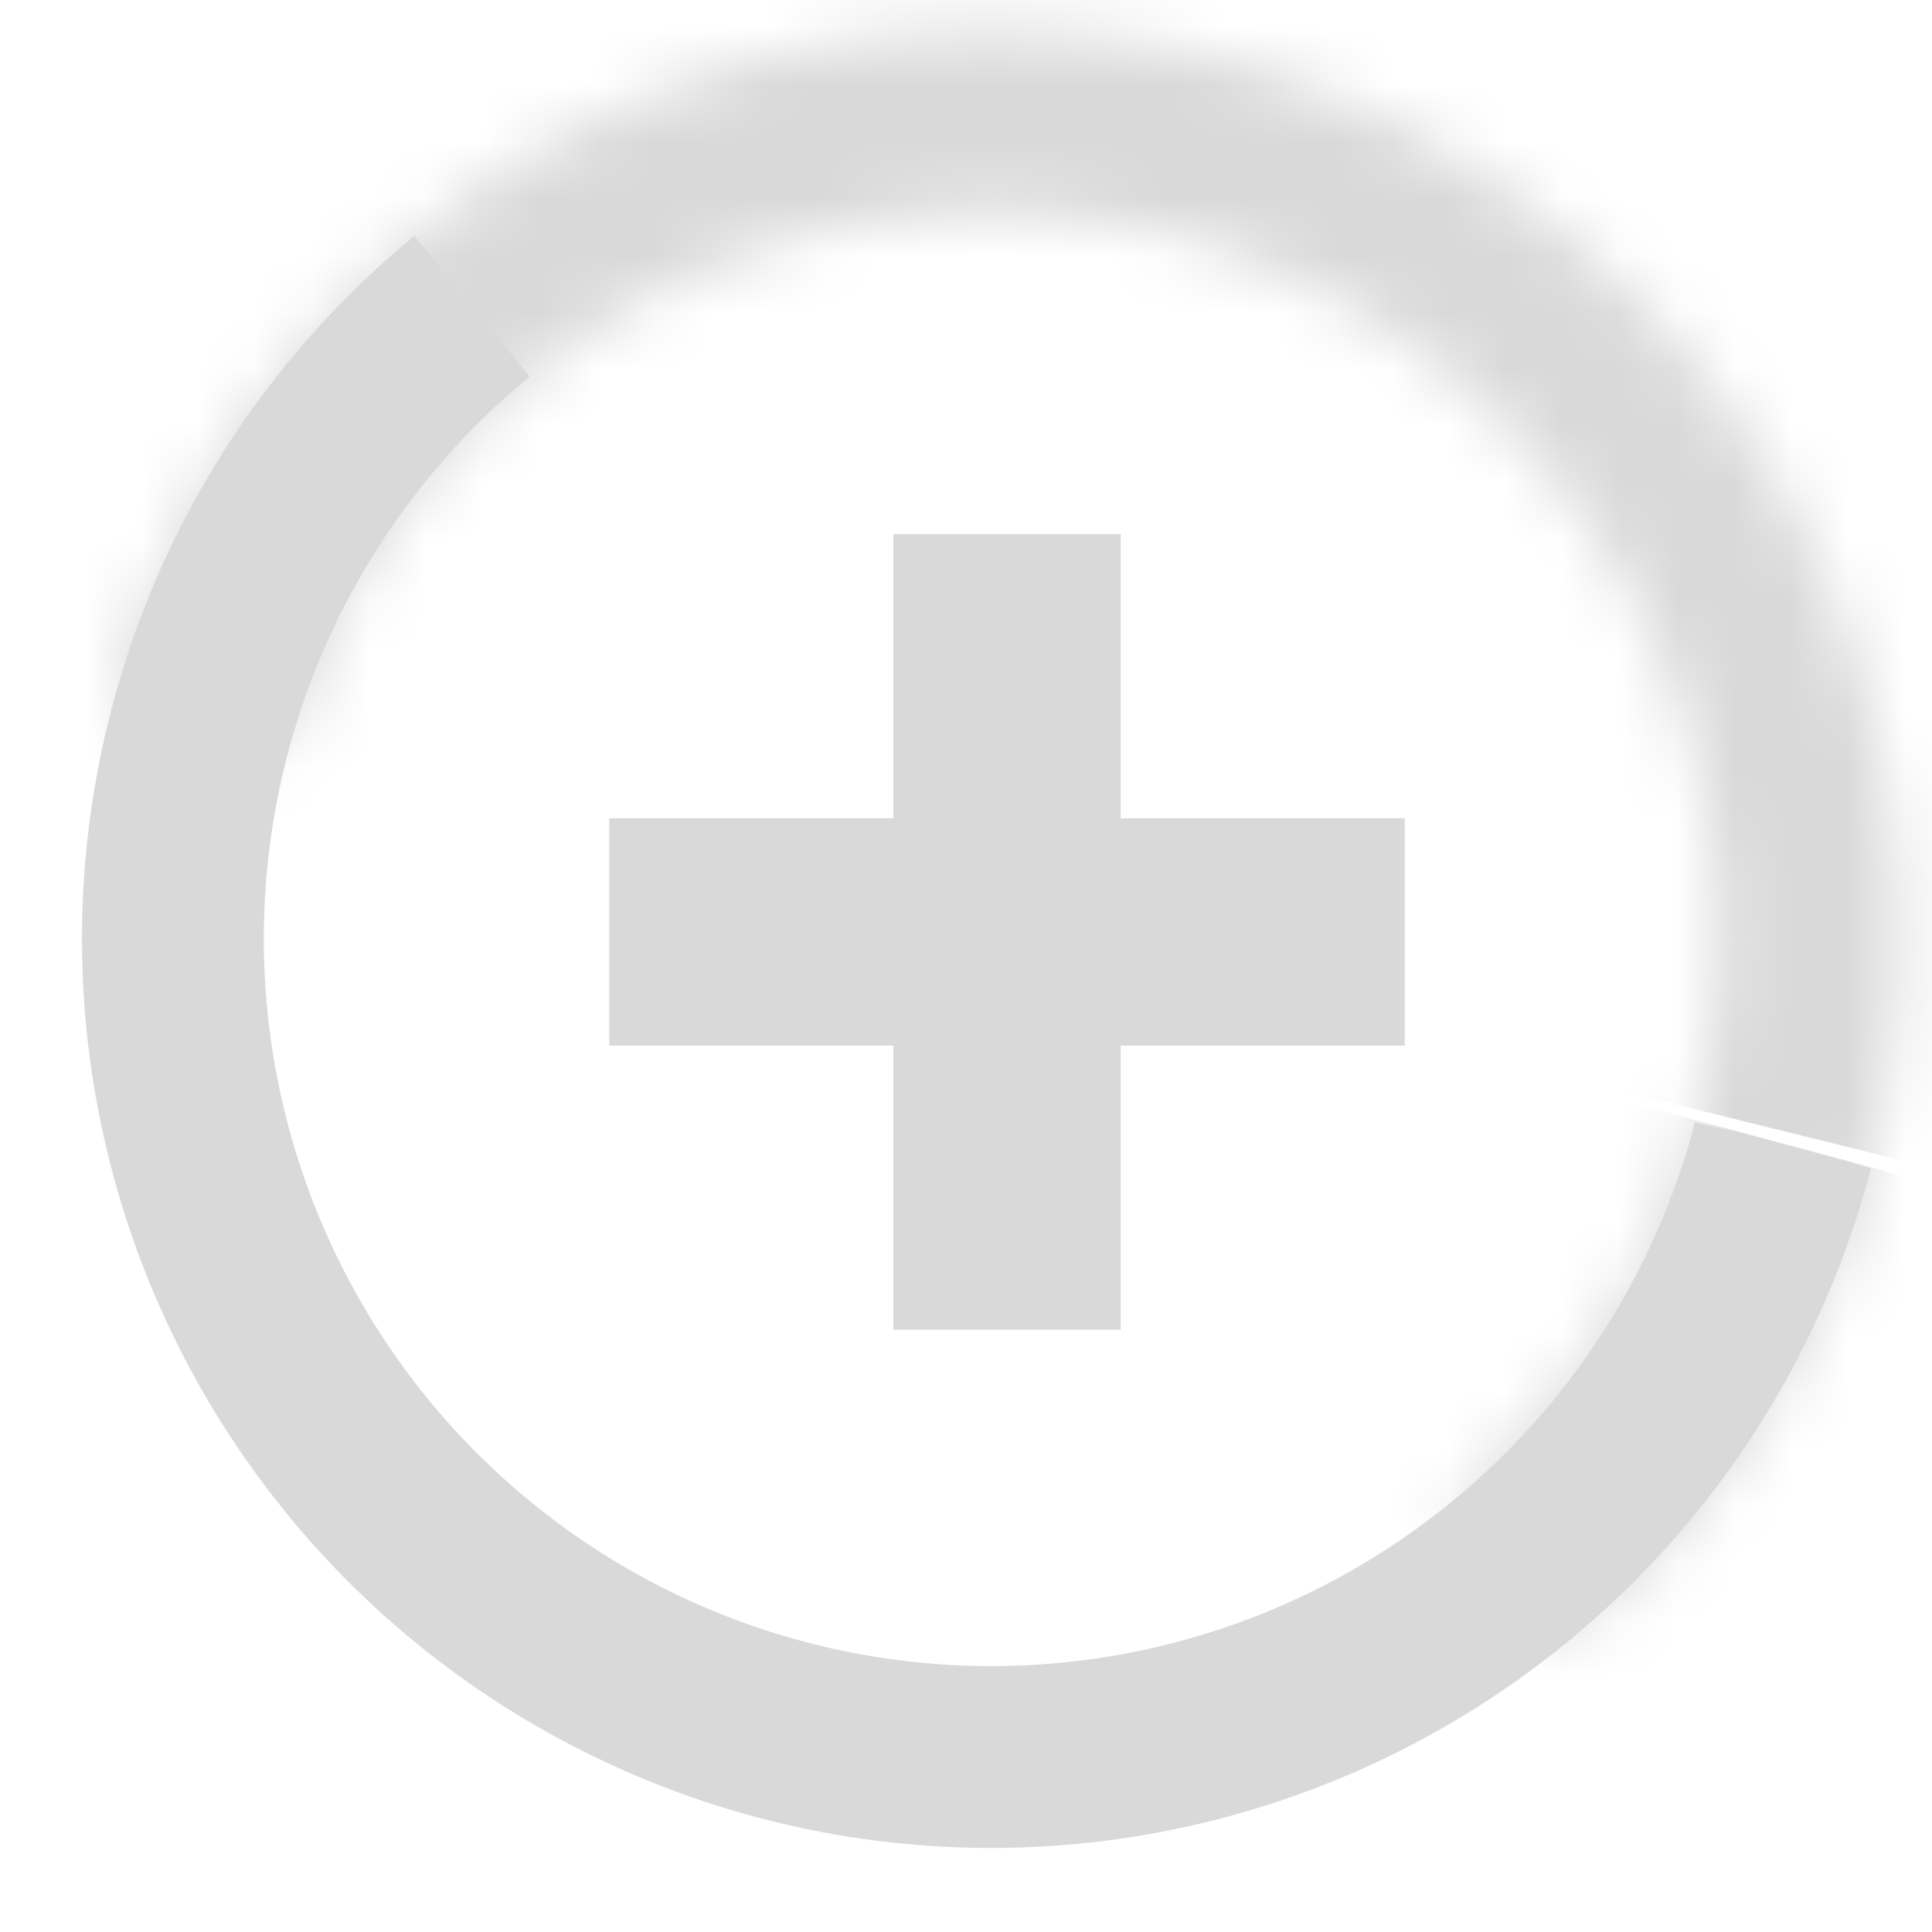 <svg width="34" height="34" viewBox="0 0 34 34" fill="none" xmlns="http://www.w3.org/2000/svg">
<path d="M12.722 16.4L22.722 16.4" stroke="#D9D9D9" stroke-width="4" stroke-linecap="square"/>
<path d="M17.722 21.4L17.722 11.4" stroke="#D9D9D9" stroke-width="4" stroke-linecap="square"/>
<path d="M32.925 20.56C32.287 23.003 31.081 25.261 29.403 27.148C27.726 29.036 25.626 30.5 23.275 31.42C20.924 32.34 18.388 32.691 15.875 32.444C13.362 32.197 10.944 31.358 8.817 29.997C6.69 28.636 4.916 26.79 3.639 24.612C2.362 22.434 1.619 19.984 1.47 17.464C1.322 14.943 1.772 12.423 2.783 10.11C3.795 7.796 5.34 5.755 7.292 4.153L9.322 6.627C7.761 7.908 6.525 9.541 5.715 11.392C4.906 13.243 4.546 15.259 4.665 17.275C4.784 19.291 5.378 21.251 6.4 22.994C7.421 24.736 8.841 26.213 10.542 27.302C12.243 28.391 14.178 29.061 16.189 29.259C18.199 29.457 20.227 29.177 22.108 28.44C23.989 27.704 25.669 26.533 27.011 25.023C28.353 23.513 29.318 21.707 29.828 19.752L32.925 20.56Z" fill="#D9D9D9"/>
<mask id="path-4-inside-1_77_126" fill="white">
<path d="M1.961 12.482C2.598 10.039 3.805 7.781 5.482 5.893C7.159 4.006 9.259 2.542 11.61 1.622C13.962 0.701 16.497 0.35 19.01 0.598C21.523 0.845 23.942 1.684 26.068 3.045C28.195 4.406 29.969 6.251 31.246 8.43C32.523 10.608 33.266 13.058 33.415 15.578C33.564 18.099 33.114 20.619 32.102 22.932C31.09 25.245 29.545 27.287 27.594 28.889L25.563 26.415C27.125 25.134 28.361 23.501 29.17 21.65C29.98 19.799 30.34 17.783 30.221 15.767C30.101 13.75 29.507 11.791 28.485 10.048C27.464 8.305 26.044 6.829 24.343 5.74C22.642 4.651 20.707 3.98 18.697 3.782C16.686 3.585 14.658 3.865 12.777 4.602C10.896 5.338 9.216 6.509 7.874 8.019C6.532 9.529 5.567 11.335 5.057 13.29L1.961 12.482Z"/>
</mask>
<path d="M1.961 12.482C2.598 10.039 3.805 7.781 5.482 5.893C7.159 4.006 9.259 2.542 11.61 1.622C13.962 0.701 16.497 0.35 19.01 0.598C21.523 0.845 23.942 1.684 26.068 3.045C28.195 4.406 29.969 6.251 31.246 8.43C32.523 10.608 33.266 13.058 33.415 15.578C33.564 18.099 33.114 20.619 32.102 22.932C31.09 25.245 29.545 27.287 27.594 28.889L25.563 26.415C27.125 25.134 28.361 23.501 29.17 21.65C29.98 19.799 30.34 17.783 30.221 15.767C30.101 13.75 29.507 11.791 28.485 10.048C27.464 8.305 26.044 6.829 24.343 5.74C22.642 4.651 20.707 3.98 18.697 3.782C16.686 3.585 14.658 3.865 12.777 4.602C10.896 5.338 9.216 6.509 7.874 8.019C6.532 9.529 5.567 11.335 5.057 13.29L1.961 12.482Z" stroke="#D9D9D9" stroke-width="200" stroke-linejoin="round" stroke-dasharray="50 50" mask="url(#path-4-inside-1_77_126)"/>
</svg>
